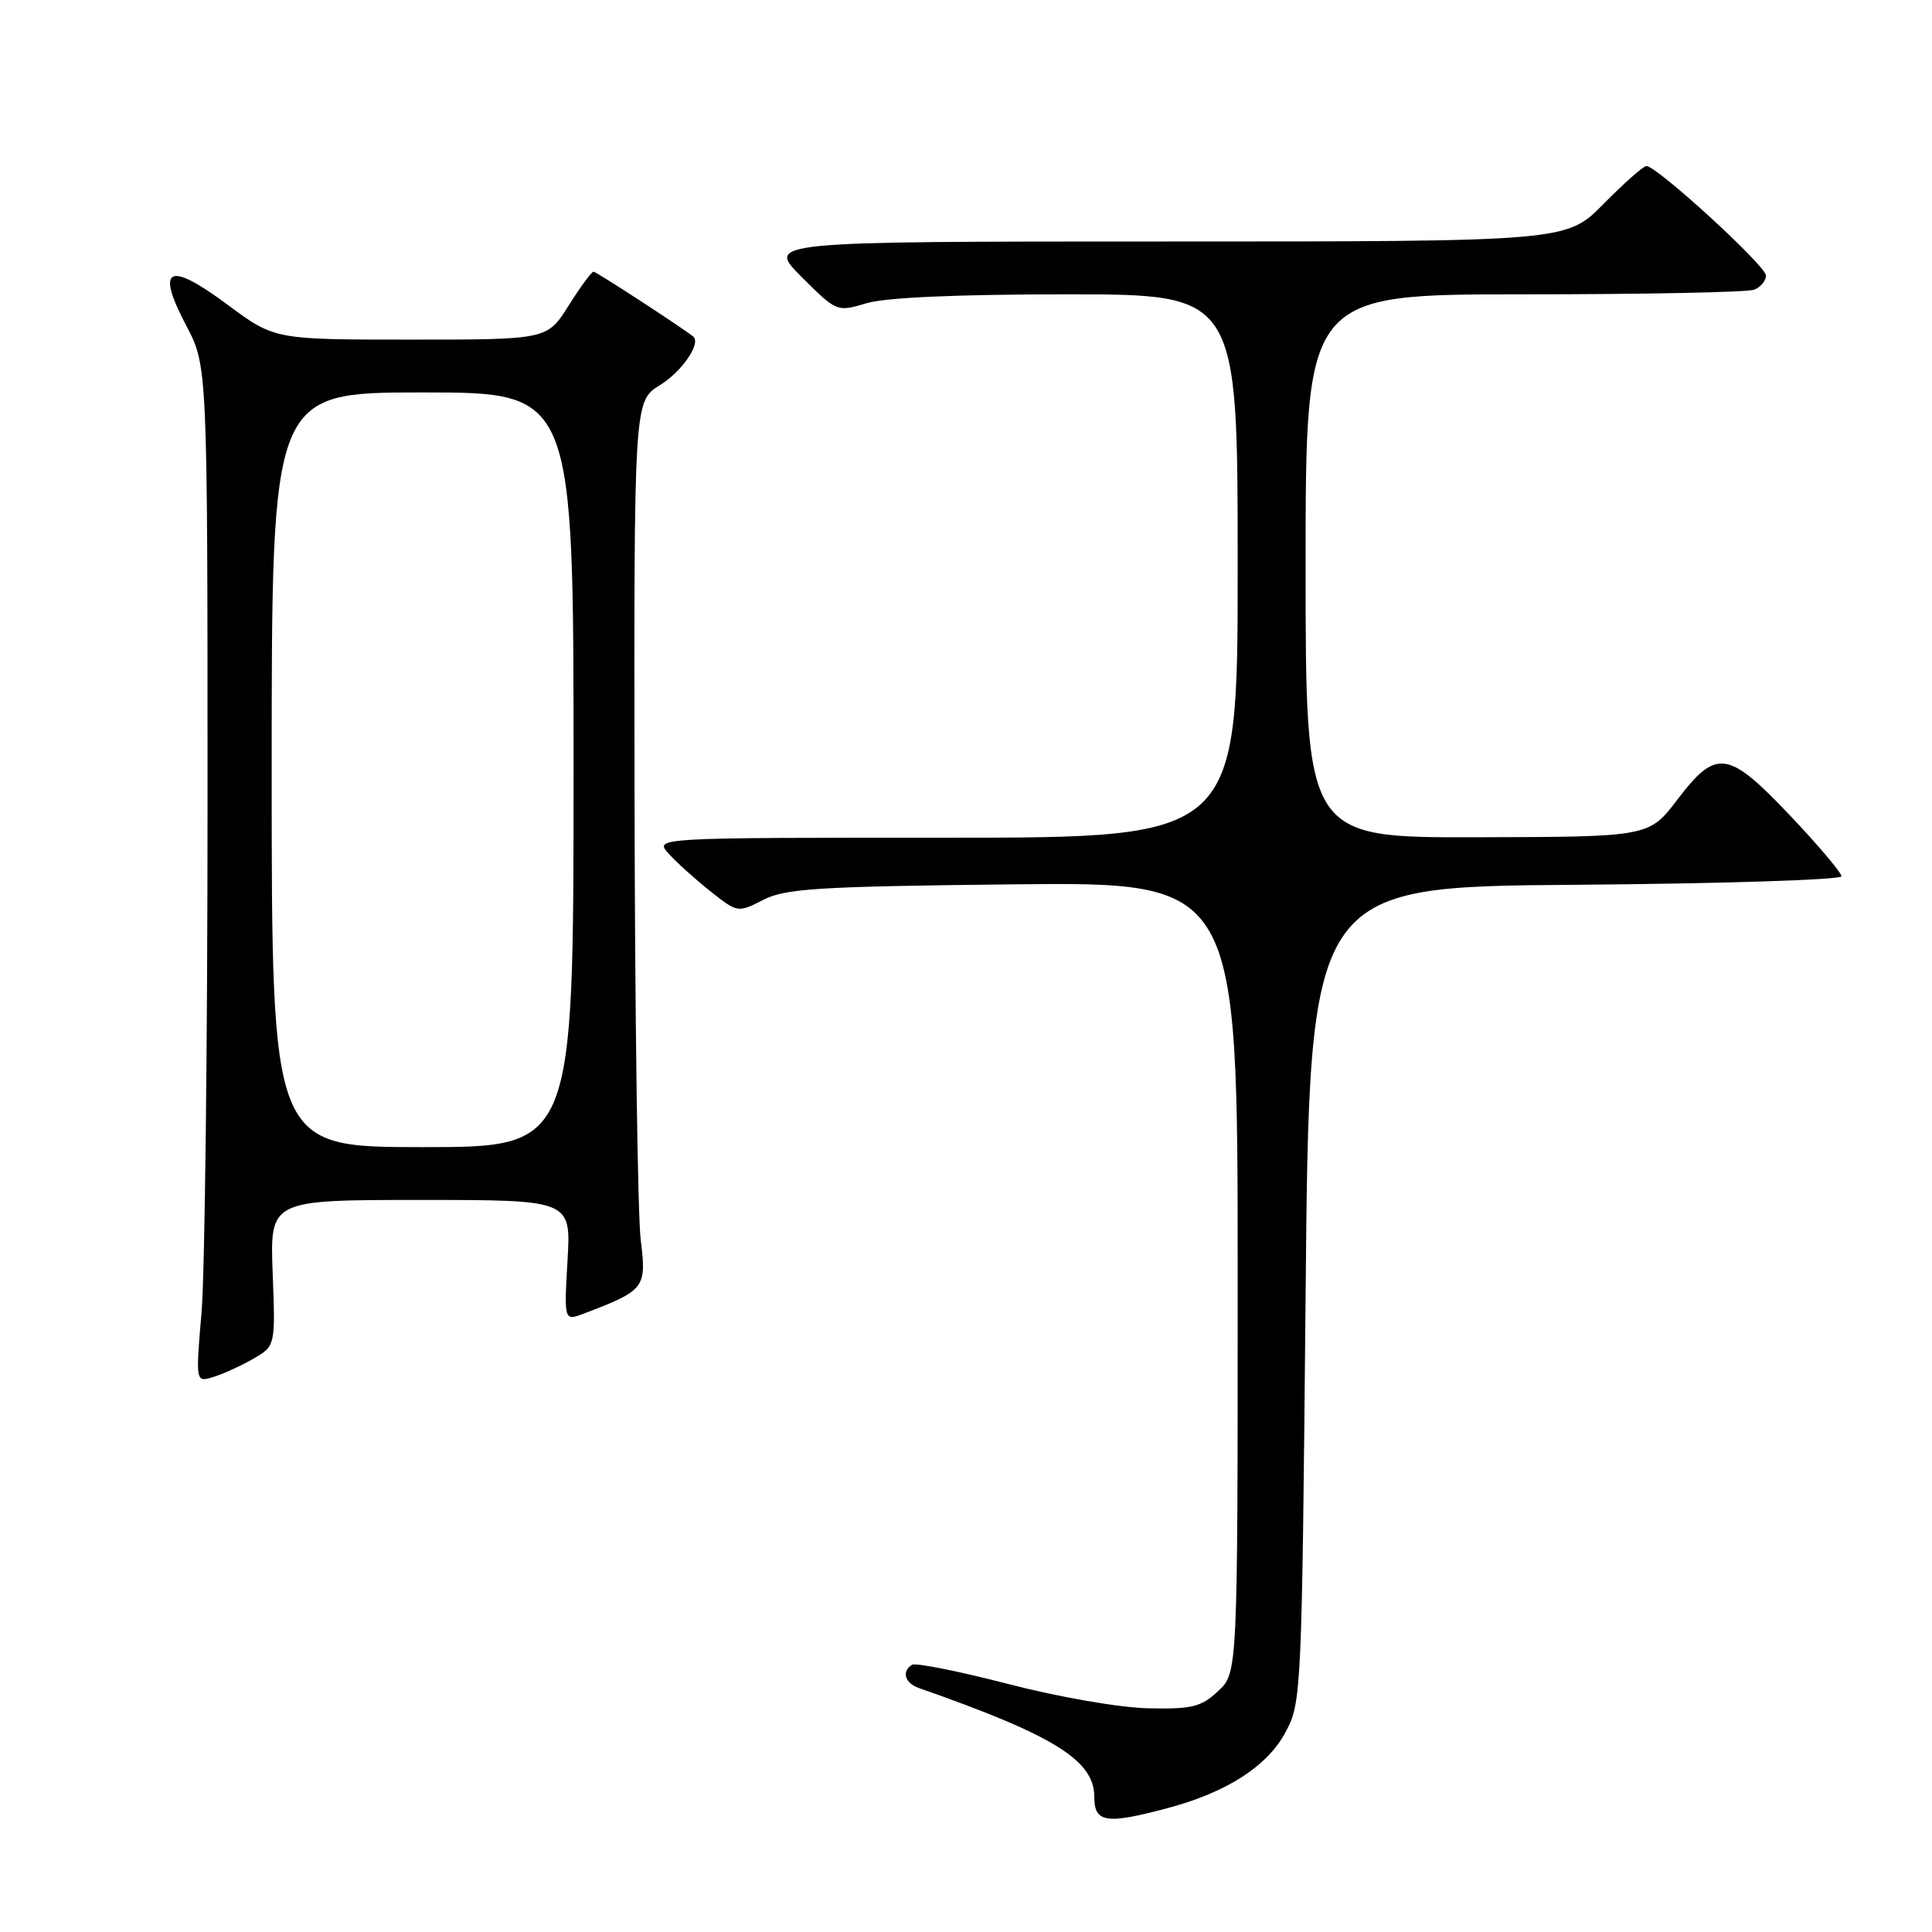 <?xml version="1.0" encoding="UTF-8" standalone="no"?>
<!DOCTYPE svg PUBLIC "-//W3C//DTD SVG 1.1//EN" "http://www.w3.org/Graphics/SVG/1.1/DTD/svg11.dtd" >
<svg xmlns="http://www.w3.org/2000/svg" xmlns:xlink="http://www.w3.org/1999/xlink" version="1.1" viewBox="0 0 256 256">
 <g >
 <path fill="currentColor"
d=" M 154.66 239.60 C 162.56 237.50 167.92 234.05 170.35 229.51 C 172.45 225.59 172.51 224.33 173.00 171.50 C 173.50 117.50 173.50 117.50 208.75 117.24 C 228.14 117.09 244.00 116.58 244.00 116.11 C 244.00 115.63 240.96 112.04 237.25 108.12 C 228.97 99.38 227.43 99.16 222.27 105.94 C 218.50 110.89 218.50 110.89 195.75 110.94 C 173.00 111.00 173.00 111.00 173.00 75.00 C 173.00 39.00 173.00 39.00 201.92 39.00 C 217.82 39.00 231.55 38.73 232.42 38.39 C 233.29 38.06 234.00 37.21 234.00 36.51 C 234.00 35.23 219.55 22.00 218.16 22.00 C 217.75 22.00 215.21 24.25 212.50 27.00 C 207.58 32.00 207.58 32.00 154.55 32.00 C 101.53 32.00 101.53 32.00 106.20 36.68 C 110.86 41.33 110.90 41.35 114.81 40.18 C 117.31 39.42 126.91 39.00 141.37 39.00 C 164.00 39.00 164.00 39.00 164.00 75.00 C 164.00 111.00 164.00 111.00 125.35 111.00 C 86.69 111.00 86.69 111.00 88.60 113.11 C 89.64 114.27 92.13 116.51 94.13 118.10 C 97.73 120.95 97.77 120.96 101.13 119.24 C 104.06 117.73 108.38 117.46 134.25 117.18 C 164.00 116.87 164.00 116.87 164.00 169.26 C 164.00 221.65 164.00 221.65 161.41 224.08 C 159.17 226.18 157.95 226.48 152.16 226.36 C 148.41 226.28 140.30 224.88 133.60 223.14 C 127.06 221.45 121.32 220.30 120.85 220.59 C 119.44 221.47 119.89 223.02 121.75 223.67 C 139.66 229.94 145.00 233.25 145.00 238.09 C 145.00 241.52 146.56 241.76 154.66 239.60 Z  M 33.50 180.08 C 36.50 178.36 36.50 178.36 36.13 168.68 C 35.77 159.00 35.77 159.00 55.72 159.00 C 75.67 159.00 75.67 159.00 75.20 167.02 C 74.74 175.05 74.74 175.05 77.38 174.05 C 85.45 170.98 85.69 170.67 84.90 164.32 C 84.50 161.12 84.13 134.80 84.08 105.83 C 84.00 53.16 84.00 53.16 87.45 51.03 C 90.39 49.21 92.95 45.46 91.84 44.58 C 90.18 43.27 79.00 36.00 78.65 36.00 C 78.39 36.00 76.90 38.02 75.34 40.50 C 72.50 45.00 72.50 45.00 54.44 45.00 C 36.38 45.00 36.38 45.00 30.13 40.36 C 22.30 34.54 20.60 35.40 24.67 43.13 C 27.50 48.50 27.50 48.50 27.50 106.50 C 27.50 138.40 27.14 168.70 26.71 173.83 C 25.92 183.16 25.92 183.16 28.21 182.48 C 29.47 182.10 31.85 181.02 33.50 180.08 Z  M 36.00 102.00 C 36.00 52.00 36.00 52.00 56.00 52.00 C 76.00 52.00 76.00 52.00 76.00 102.00 C 76.00 152.00 76.00 152.00 56.00 152.00 C 36.00 152.00 36.00 152.00 36.00 102.00 Z "/>
</g>
</svg>